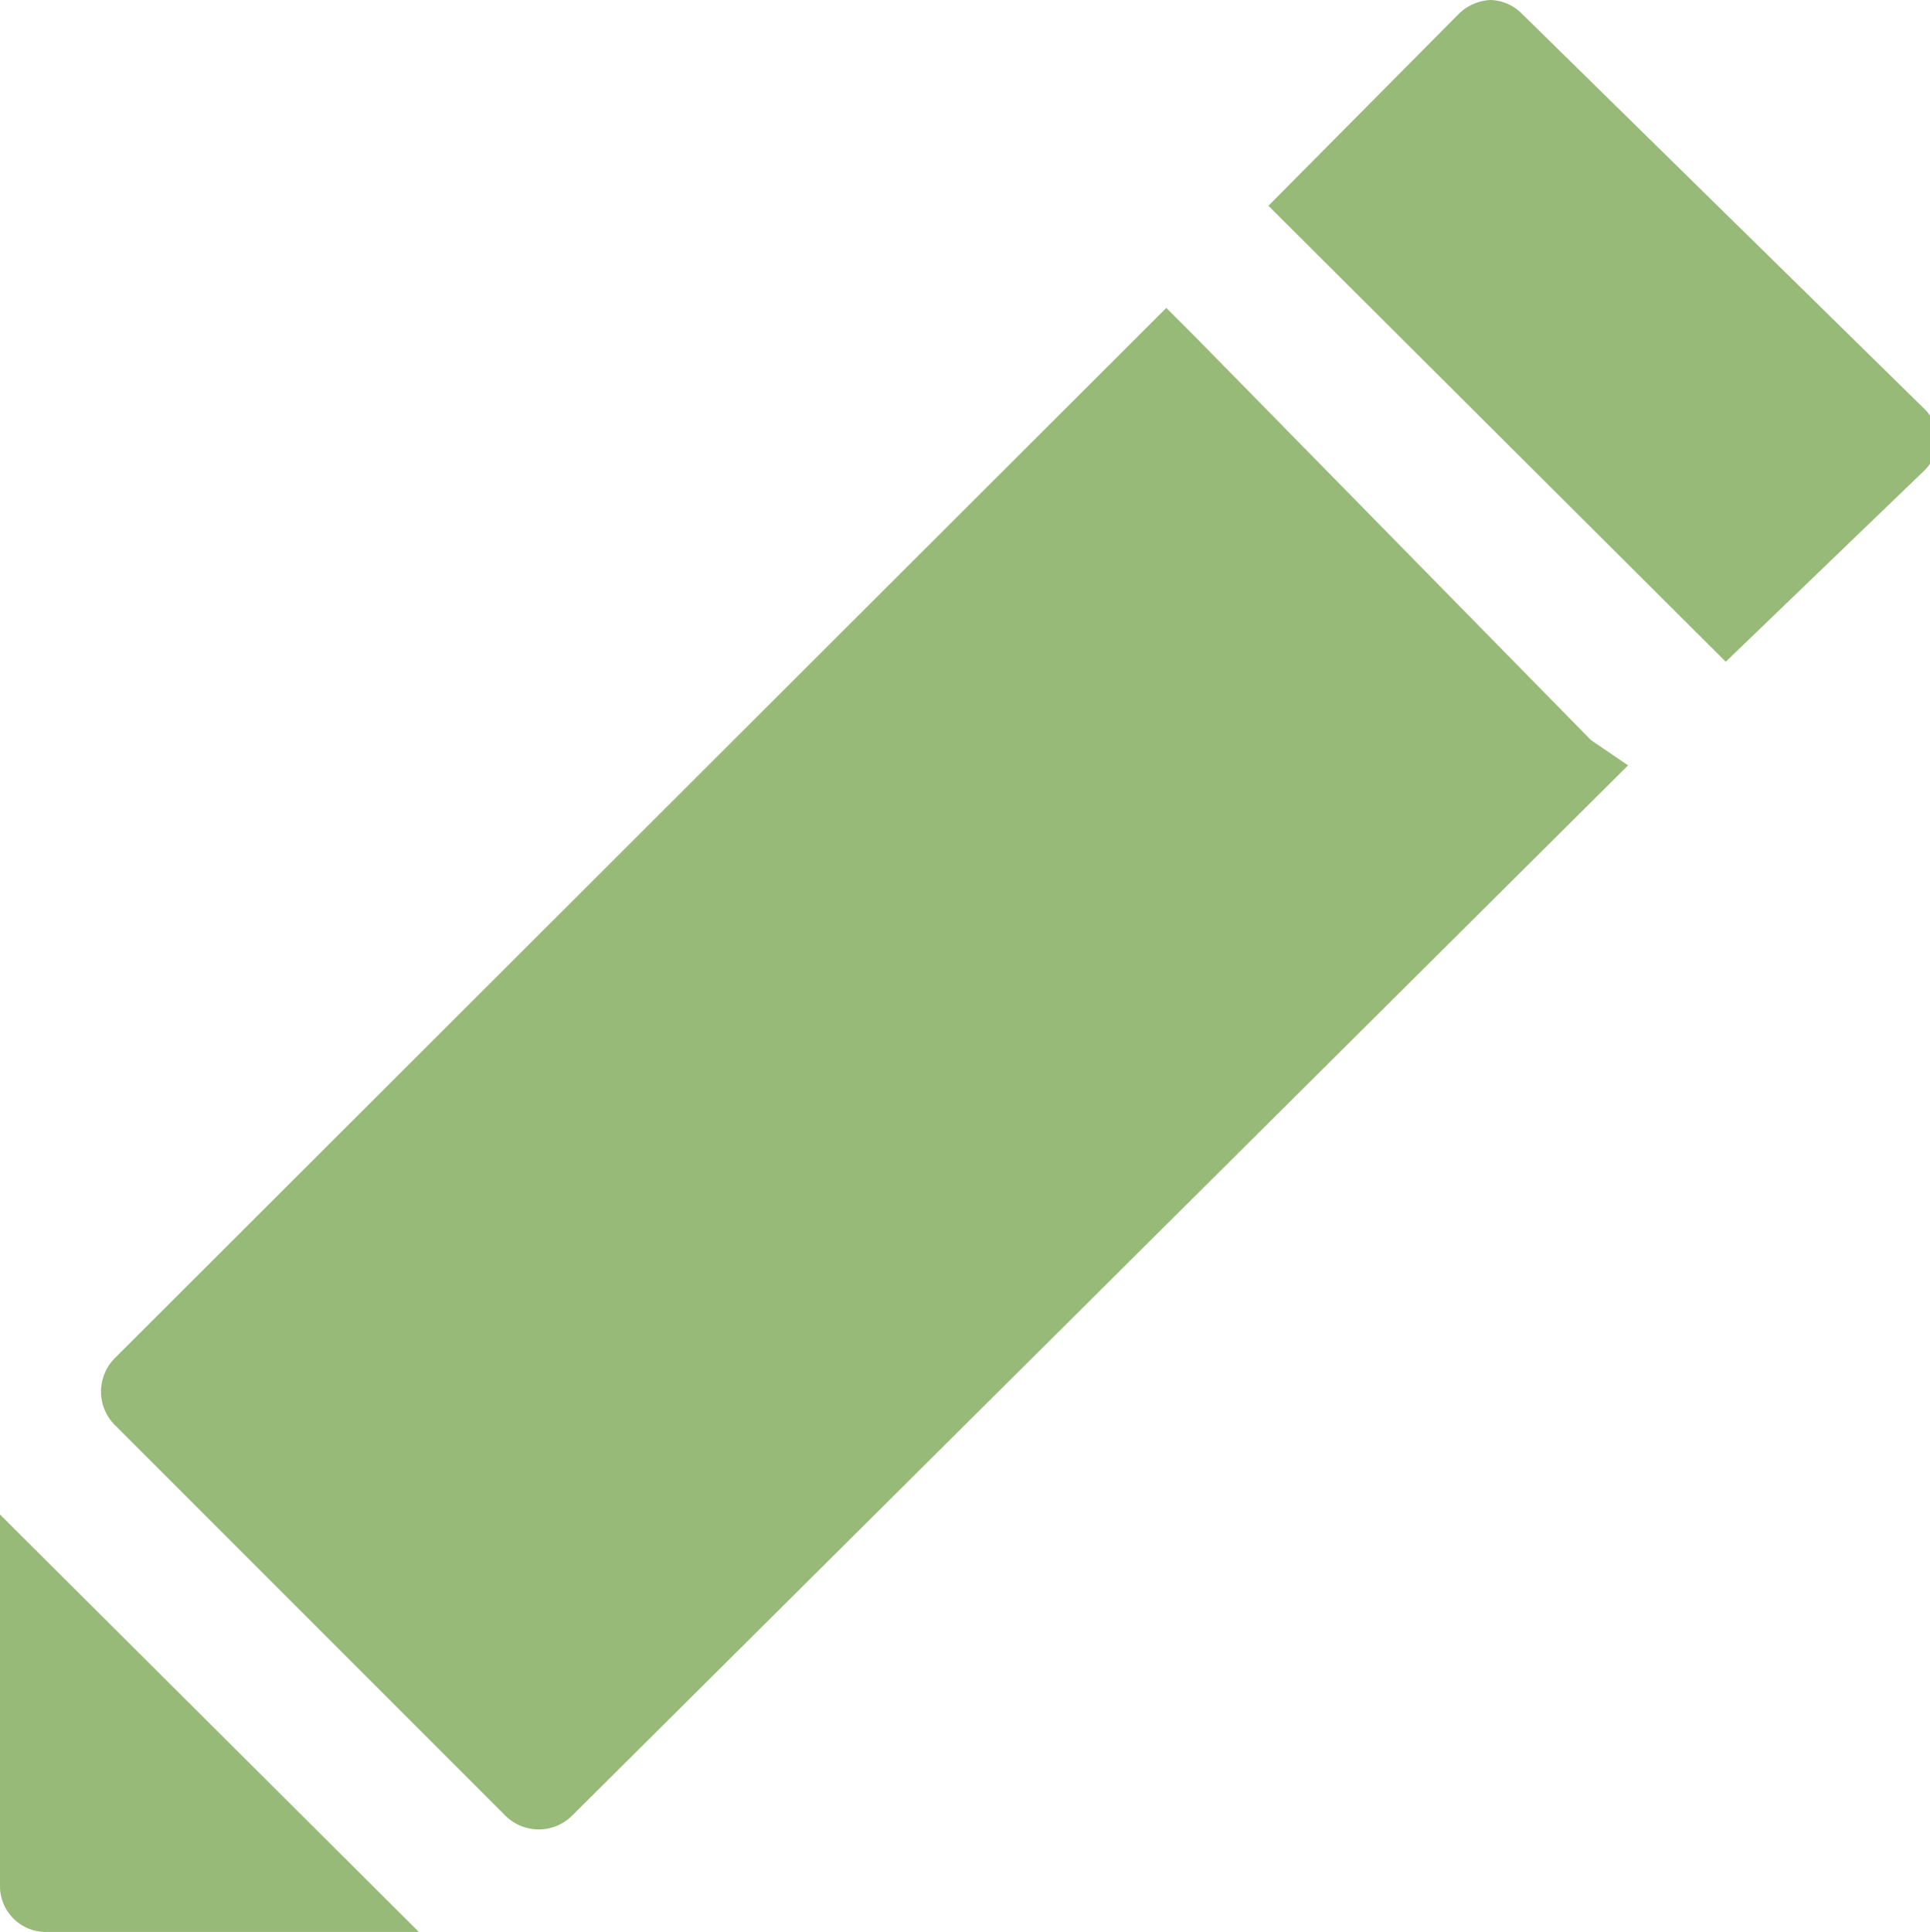 <svg xmlns="http://www.w3.org/2000/svg" viewBox="0 0 13.04 13.05"><defs><style>.cls-1{fill:#97ba78;}</style></defs><g id="Layer_2" data-name="Layer 2"><g id="Layer_1-2" data-name="Layer 1"><path class="cls-1" d="M.16 10.39l2.67 2.66H.3a.31.31 0 01-.3-.3v-2.52z"/><path class="cls-1" d="M11 5.17l-7.13 7.09a.32.32 0 01-.46 0L.78 9.63a.32.32 0 010-.46l7.1-7.09.21.21L10.75 5z"/><path class="cls-1" d="M13 3.18l-1.34 1.29-3.09-3.08L9.86.09a.33.33 0 01.21-.09.31.31 0 01.21.09L13 2.76a.29.29 0 010 .42z"/></g></g></svg>